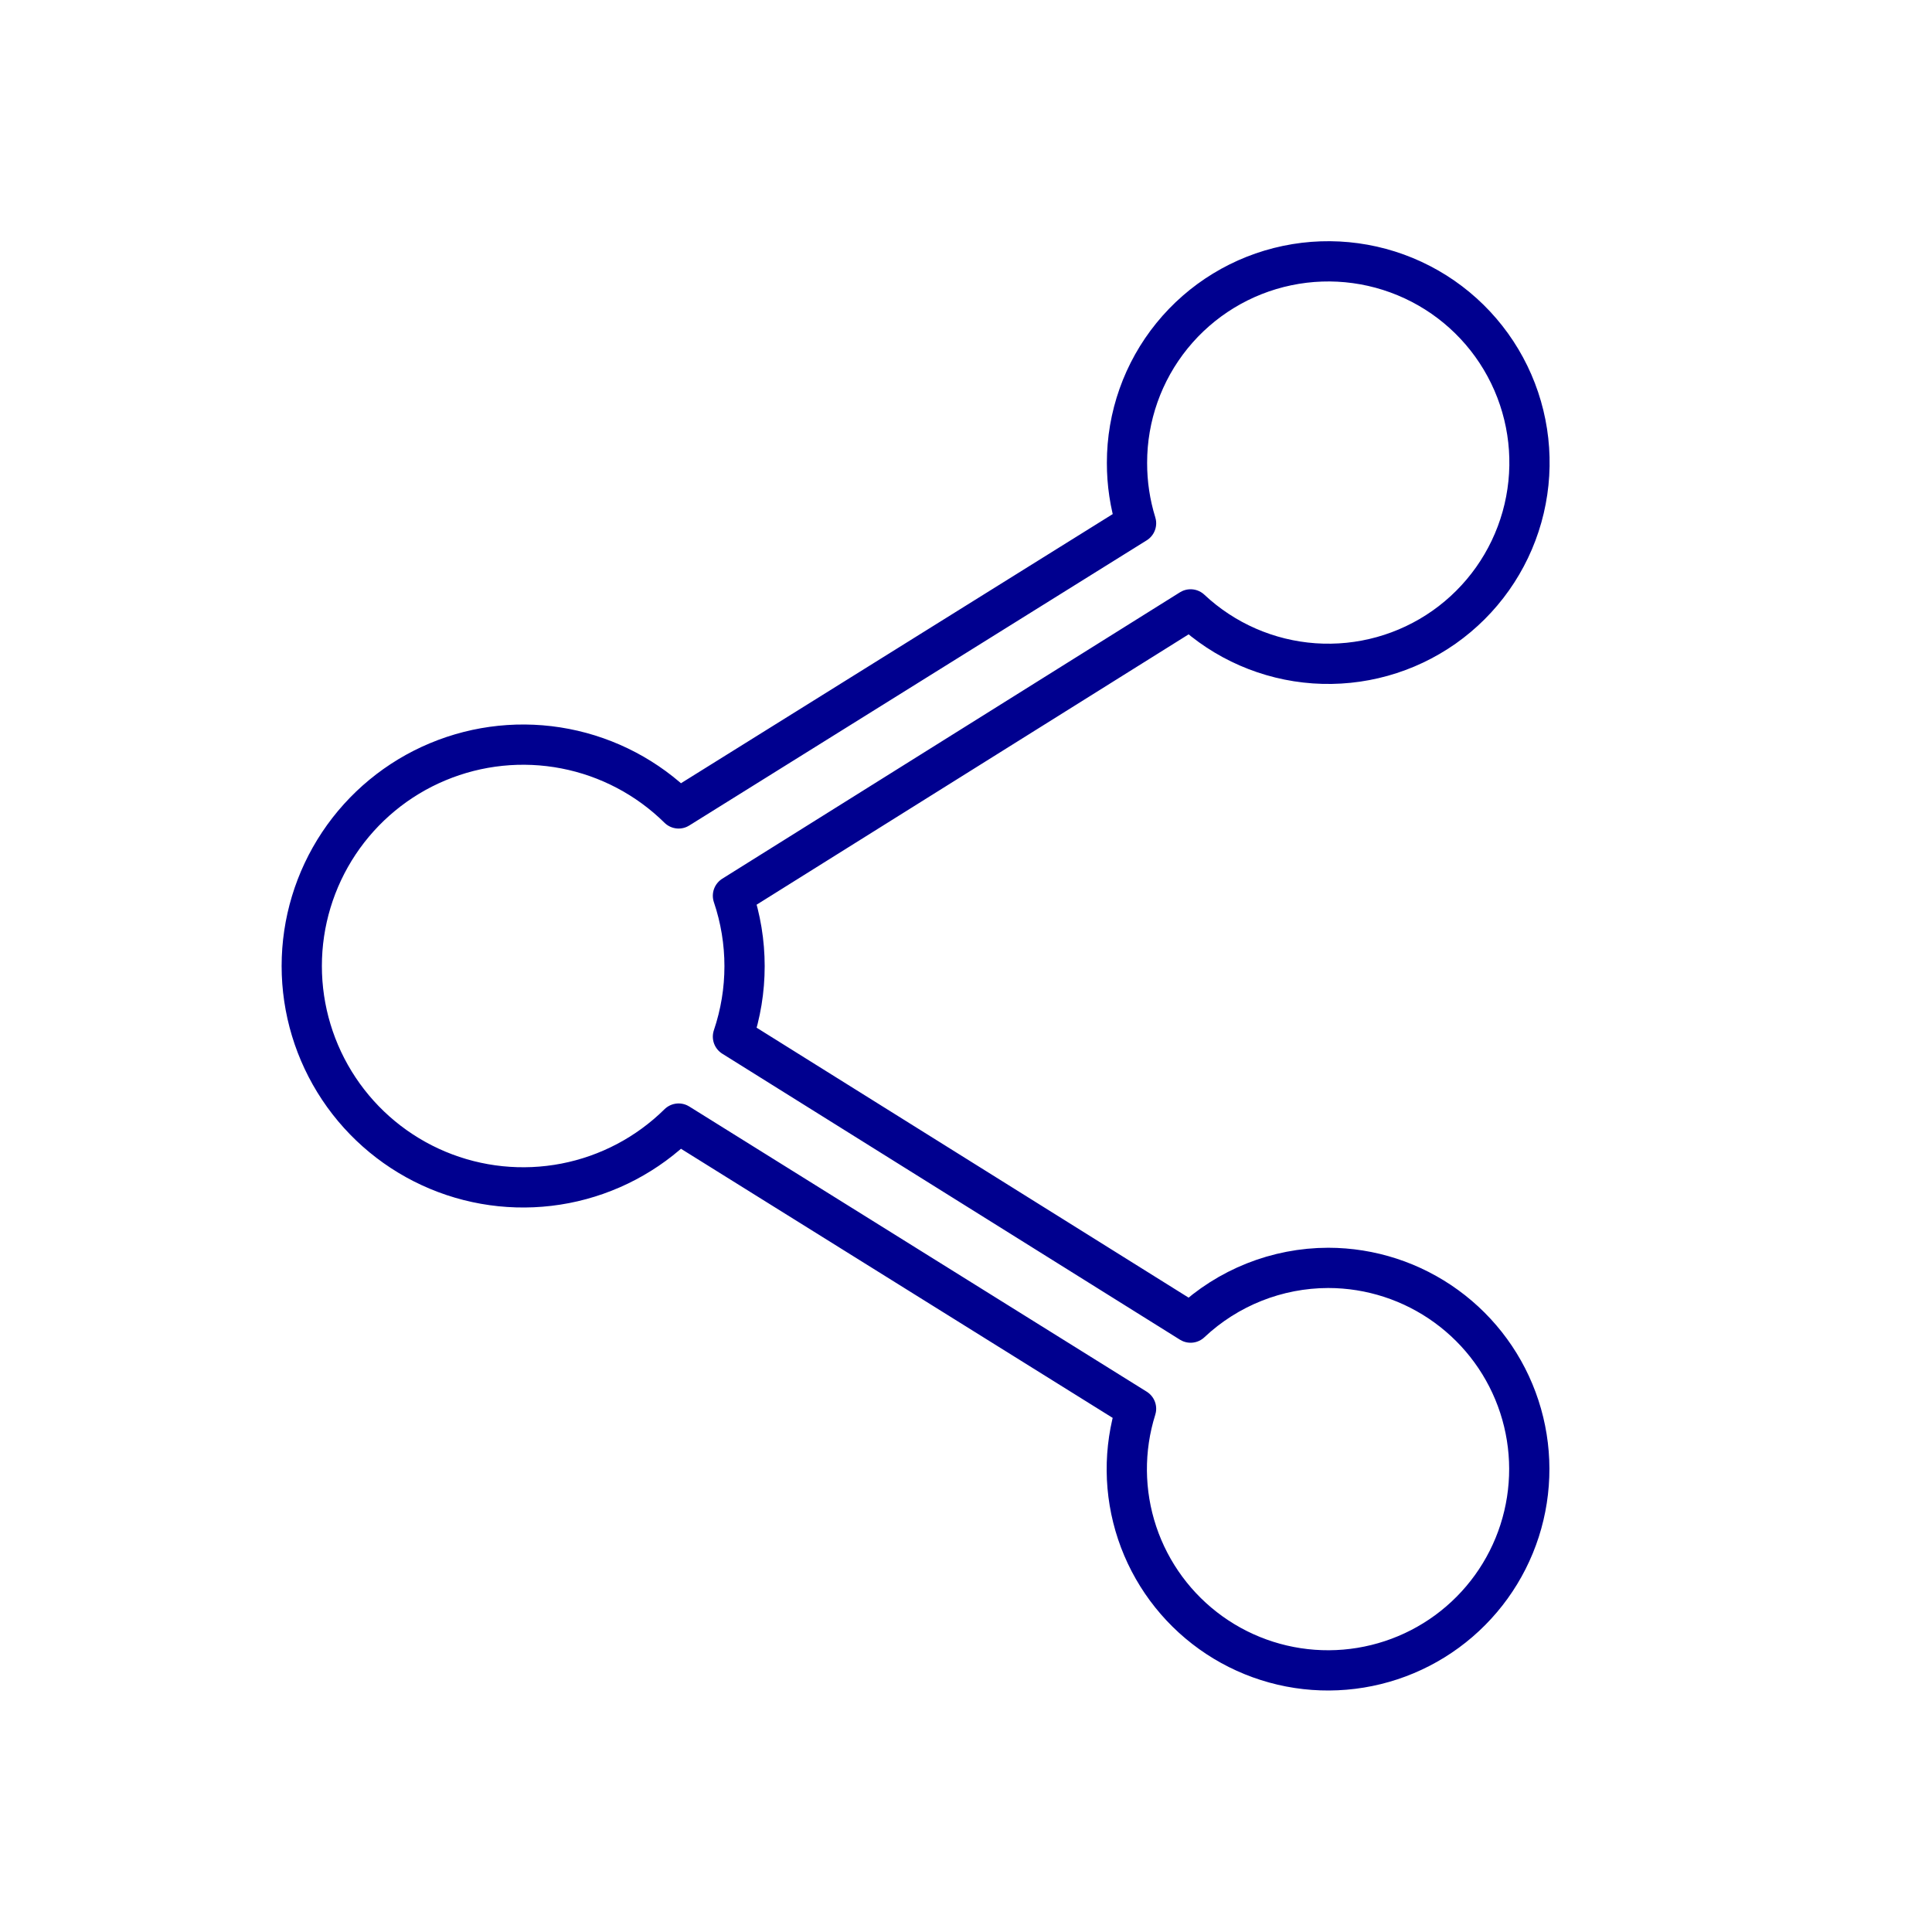 <svg width="96" height="96" viewBox="0 0 96 96" fill="none" xmlns="http://www.w3.org/2000/svg">
<path d="M66 63C63.457 63.004 61.011 63.977 59.16 65.72L36.42 51.51C37.189 49.24 37.189 46.78 36.42 44.51L59.16 30.28C60.838 31.854 63.007 32.8 65.302 32.961C67.597 33.121 69.877 32.486 71.758 31.162C73.638 29.837 75.005 27.905 75.627 25.69C76.249 23.475 76.089 21.114 75.173 19.004C74.257 16.893 72.642 15.164 70.599 14.106C68.556 13.048 66.211 12.726 63.959 13.196C61.707 13.665 59.686 14.897 58.236 16.683C56.786 18.469 55.997 20.7 56 23C55.998 24.017 56.149 25.029 56.45 26L33.72 40.17C32.176 38.647 30.216 37.614 28.086 37.201C25.956 36.788 23.752 37.015 21.751 37.852C19.749 38.688 18.04 40.099 16.838 41.904C15.636 43.71 14.994 45.831 14.994 48C14.994 50.169 15.636 52.29 16.838 54.096C18.04 55.902 19.749 57.312 21.751 58.149C23.752 58.986 25.956 59.212 28.086 58.8C30.216 58.387 32.176 57.354 33.72 55.83L56.45 70C55.818 72.01 55.837 74.169 56.504 76.168C57.172 78.167 58.454 79.903 60.167 81.13C61.88 82.357 63.937 83.012 66.045 83C68.152 82.988 70.202 82.311 71.901 81.066C73.601 79.82 74.864 78.069 75.509 76.063C76.154 74.057 76.15 71.898 75.495 69.895C74.841 67.892 73.57 66.147 71.865 64.909C70.16 63.67 68.107 63.002 66 63V63Z" stroke="#00008F" stroke-width="2" stroke-linecap="round" stroke-linejoin="round"/>
</svg>
